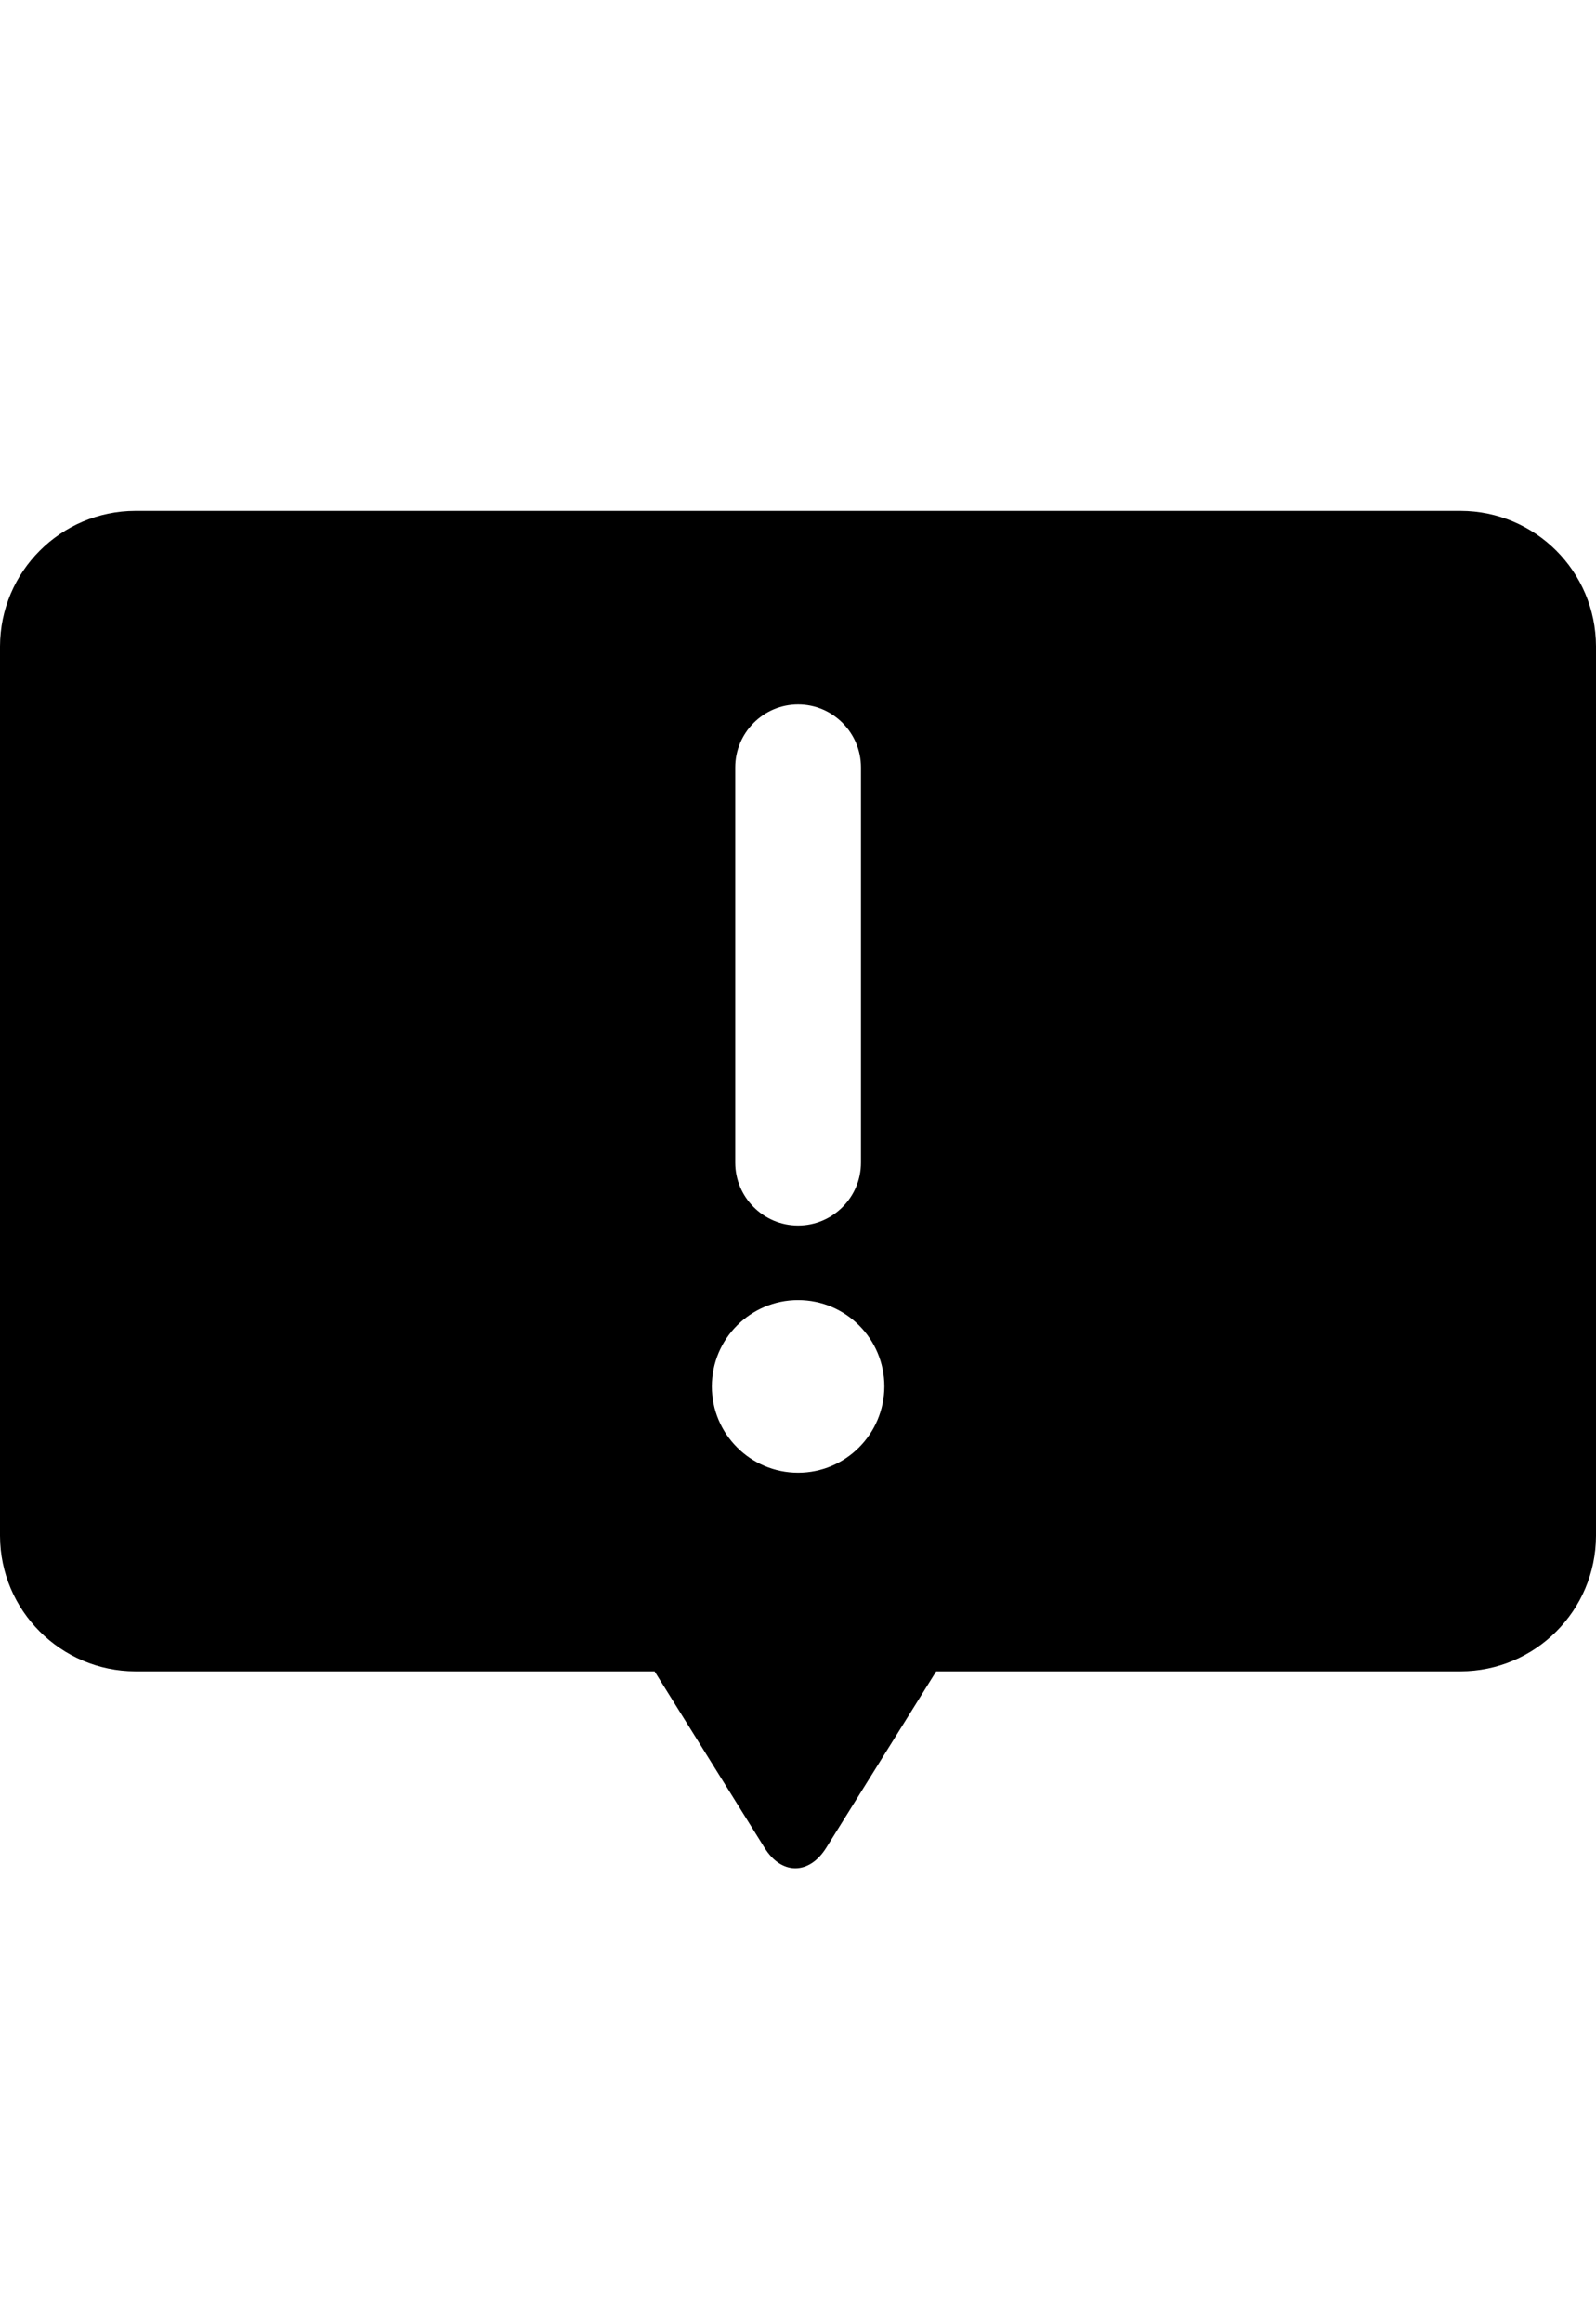 <svg xmlns="http://www.w3.org/2000/svg" viewBox="0 0 825.1 1200" class="bf-icon-svg"><path d="M755.1 263.9H70c-38.6.1-69.9 31.4-70 70v459.5c.1 38.6 31.4 69.9 70 70h268.4l56.9 91.2c8.7 14 23 14 31.8 0l56.9-91.2h271.1c38.6-.1 69.9-31.4 70-70V333.9c-.1-38.7-31.4-69.9-70-70zm-375 132.5c0-17.9 14.6-32.5 32.5-32.5s32.5 14.6 32.5 32.5v204.2c0 17.9-14.6 32.5-32.5 32.5s-32.5-14.6-32.5-32.5V396.4zm32.5 364.4c-24.6 0-44.6-20-44.6-44.6s20-44.6 44.6-44.6 44.6 20 44.6 44.6c-.1 24.6-20 44.6-44.6 44.6z"/></svg>
